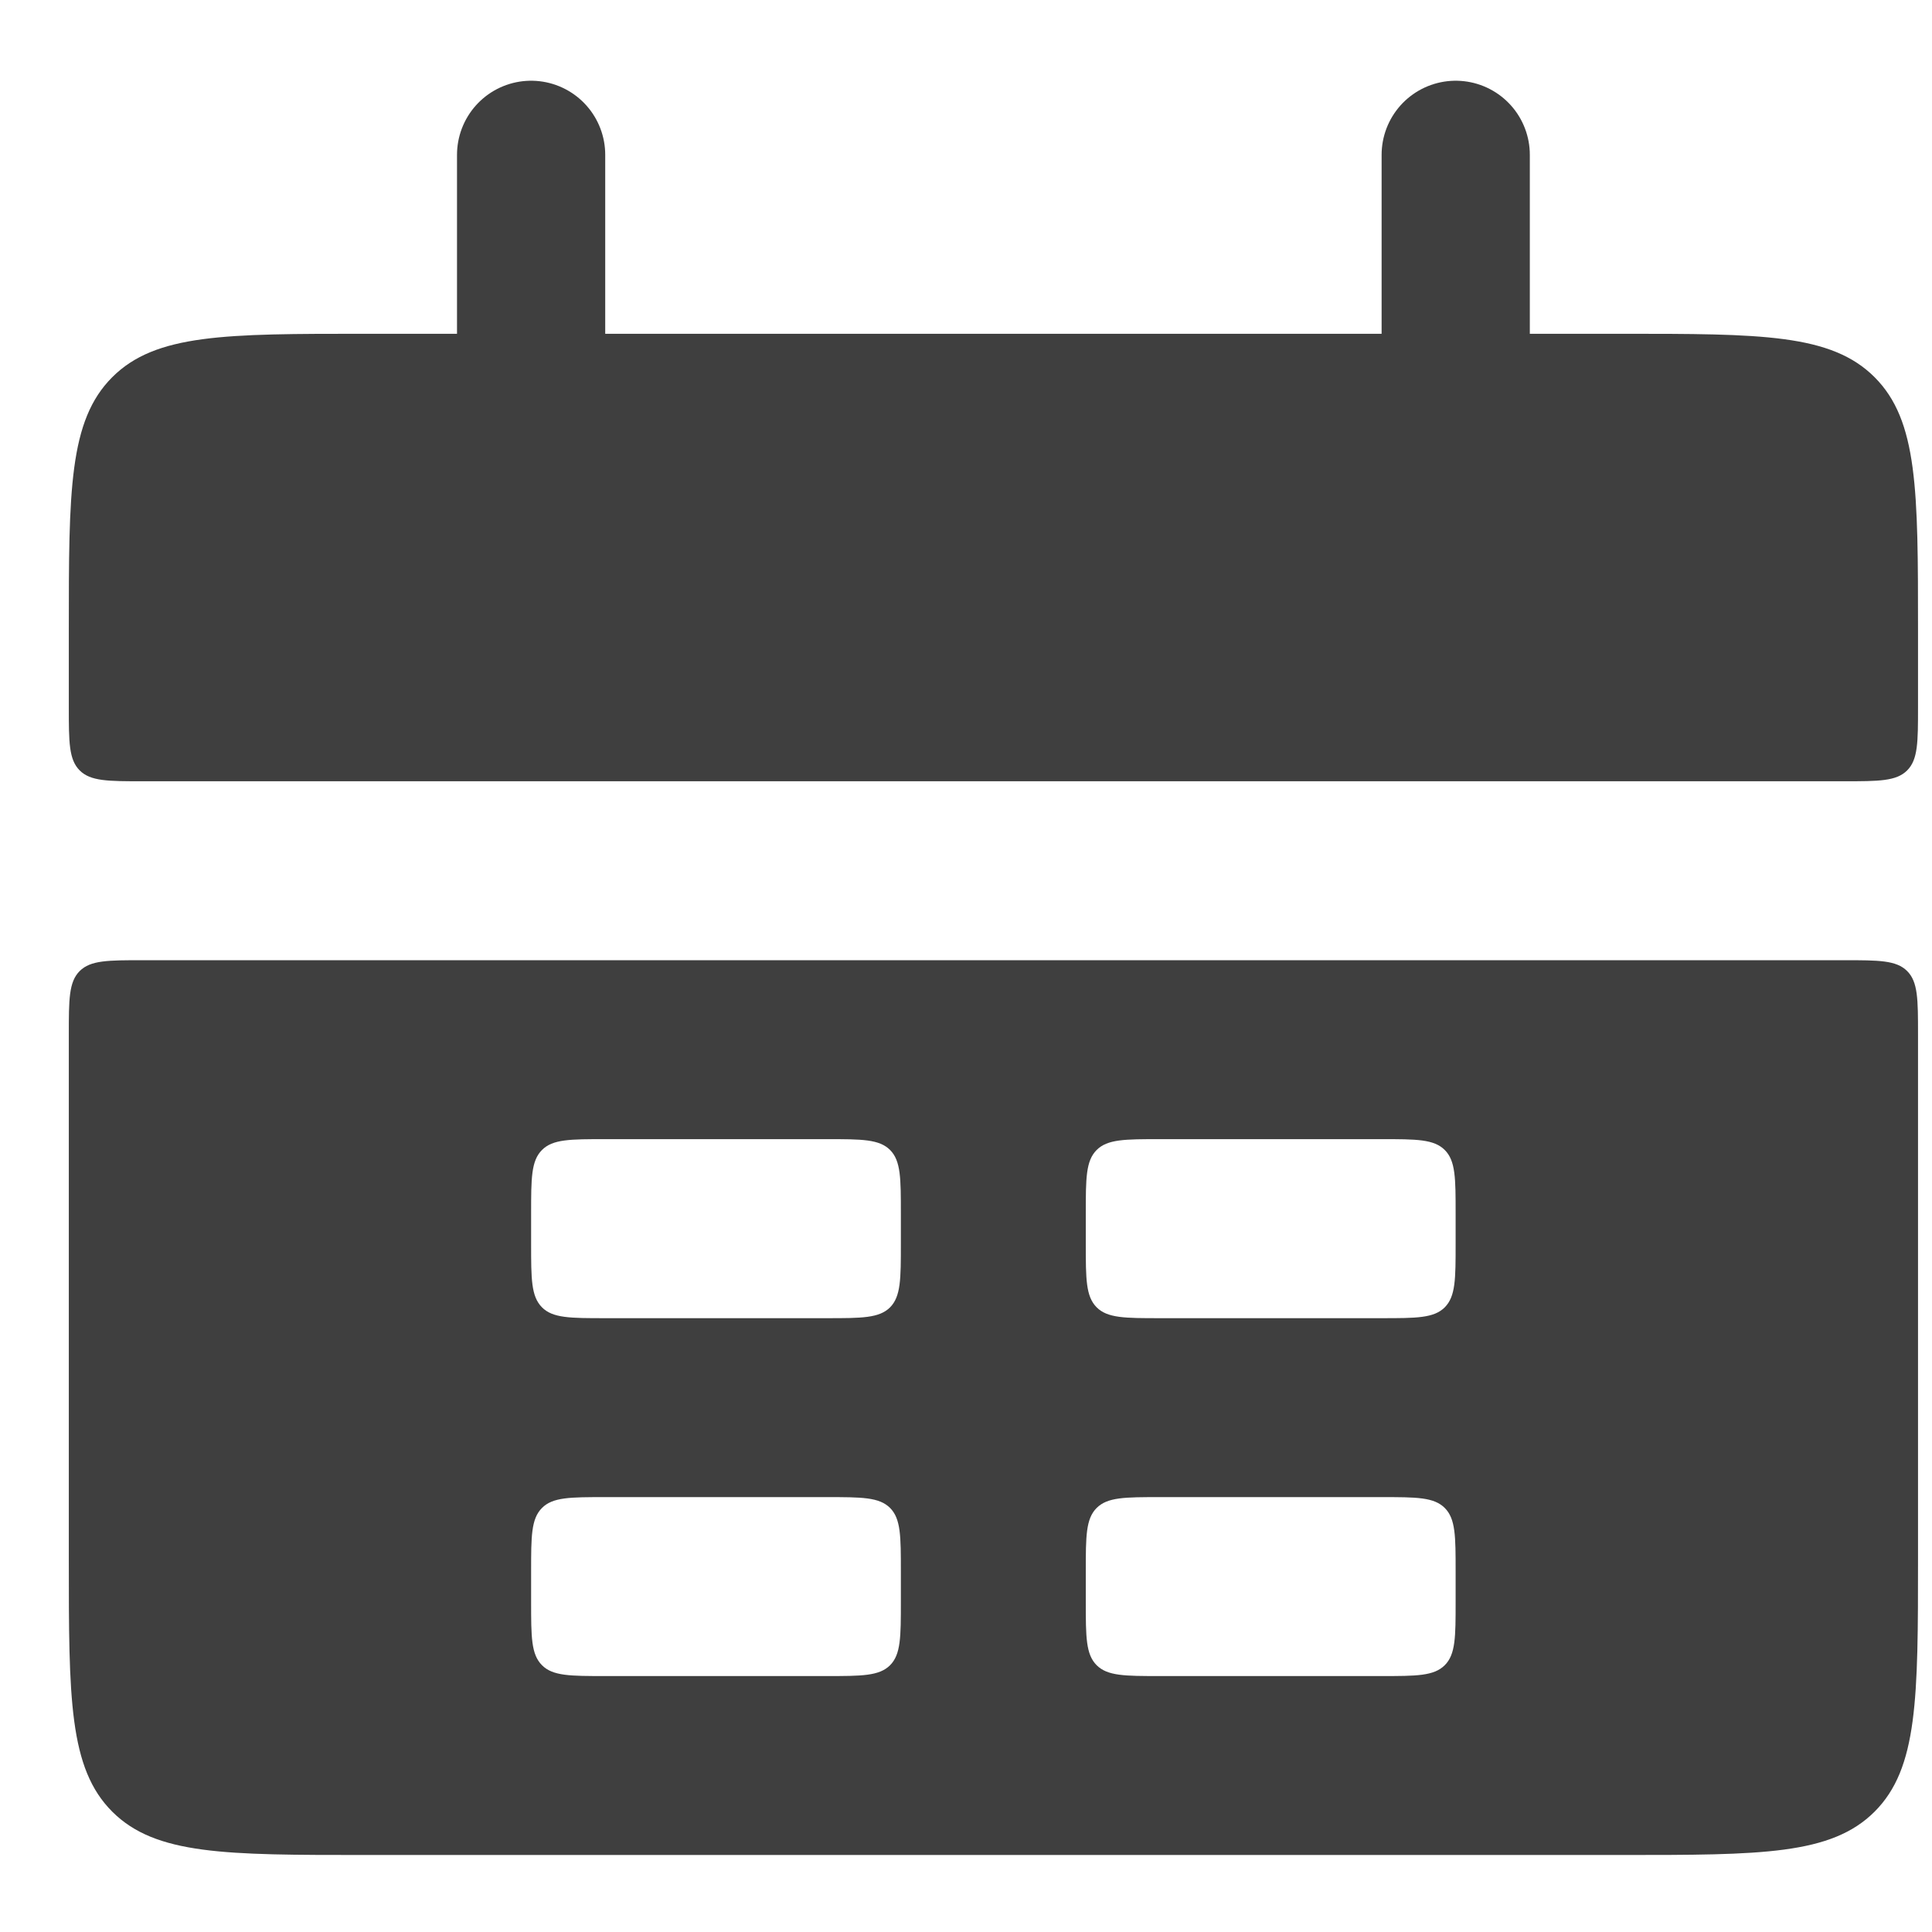 <svg width="21" height="21" viewBox="0 0 21 21" fill="none" xmlns="http://www.w3.org/2000/svg">
<path d="M0.748 6.851C0.748 5.332 0.748 4.572 1.22 4.1C1.692 3.628 2.451 3.628 3.97 3.628H17.625C19.144 3.628 19.904 3.628 20.376 4.1C20.848 4.572 20.848 5.332 20.848 6.851V7.686C20.848 8.066 20.848 8.256 20.73 8.374C20.612 8.492 20.422 8.492 20.042 8.492H1.554C1.174 8.492 0.984 8.492 0.866 8.374C0.748 8.256 0.748 8.066 0.748 7.686V6.851Z" fill="#3F3F3F"/>
<path fill-rule="evenodd" clip-rule="evenodd" d="M0.748 16.941C0.748 18.46 0.748 19.22 1.22 19.692C1.692 20.163 2.451 20.163 3.97 20.163H17.625C19.144 20.163 19.904 20.163 20.376 19.692C20.848 19.22 20.848 18.46 20.848 16.941V11.242C20.848 10.863 20.848 10.673 20.73 10.555C20.612 10.437 20.422 10.437 20.042 10.437H1.554C1.174 10.437 0.984 10.437 0.866 10.555C0.748 10.673 0.748 10.863 0.748 11.242V16.941ZM5.773 13.188C5.773 12.808 5.773 12.618 5.891 12.5C6.008 12.382 6.198 12.382 6.578 12.382H8.987C9.367 12.382 9.557 12.382 9.675 12.5C9.792 12.618 9.792 12.808 9.792 13.188V13.522C9.792 13.902 9.792 14.091 9.675 14.21C9.557 14.328 9.367 14.328 8.987 14.328H6.578C6.198 14.328 6.008 14.328 5.891 14.21C5.773 14.091 5.773 13.902 5.773 13.522V13.188ZM5.891 16.391C5.773 16.509 5.773 16.699 5.773 17.078V17.413C5.773 17.792 5.773 17.982 5.891 18.1C6.008 18.218 6.198 18.218 6.578 18.218H8.987C9.367 18.218 9.557 18.218 9.675 18.1C9.792 17.982 9.792 17.792 9.792 17.413V17.078C9.792 16.699 9.792 16.509 9.675 16.391C9.557 16.273 9.367 16.273 8.987 16.273H6.578C6.198 16.273 6.008 16.273 5.891 16.391ZM11.802 13.188C11.802 12.808 11.802 12.618 11.92 12.5C12.038 12.382 12.228 12.382 12.608 12.382H15.017C15.396 12.382 15.586 12.382 15.704 12.5C15.822 12.618 15.822 12.808 15.822 13.188V13.522C15.822 13.902 15.822 14.091 15.704 14.21C15.586 14.328 15.396 14.328 15.017 14.328H12.608C12.228 14.328 12.038 14.328 11.92 14.21C11.802 14.091 11.802 13.902 11.802 13.522V13.188ZM11.92 16.391C11.802 16.509 11.802 16.699 11.802 17.078V17.413C11.802 17.792 11.802 17.982 11.92 18.1C12.038 18.218 12.228 18.218 12.608 18.218H15.017C15.396 18.218 15.586 18.218 15.704 18.1C15.822 17.982 15.822 17.792 15.822 17.413V17.078C15.822 16.699 15.822 16.509 15.704 16.391C15.586 16.273 15.396 16.273 15.017 16.273H12.608C12.228 16.273 12.038 16.273 11.92 16.391Z" fill="#3F3F3F"/>
<path d="M5.773 1.683L5.773 4.601" stroke="#3F3F3F" stroke-width="1.611" stroke-linecap="round"/>
<path d="M15.823 1.683L15.823 4.601" stroke="#3F3F3F" stroke-width="1.611" stroke-linecap="round"/>
</svg>

